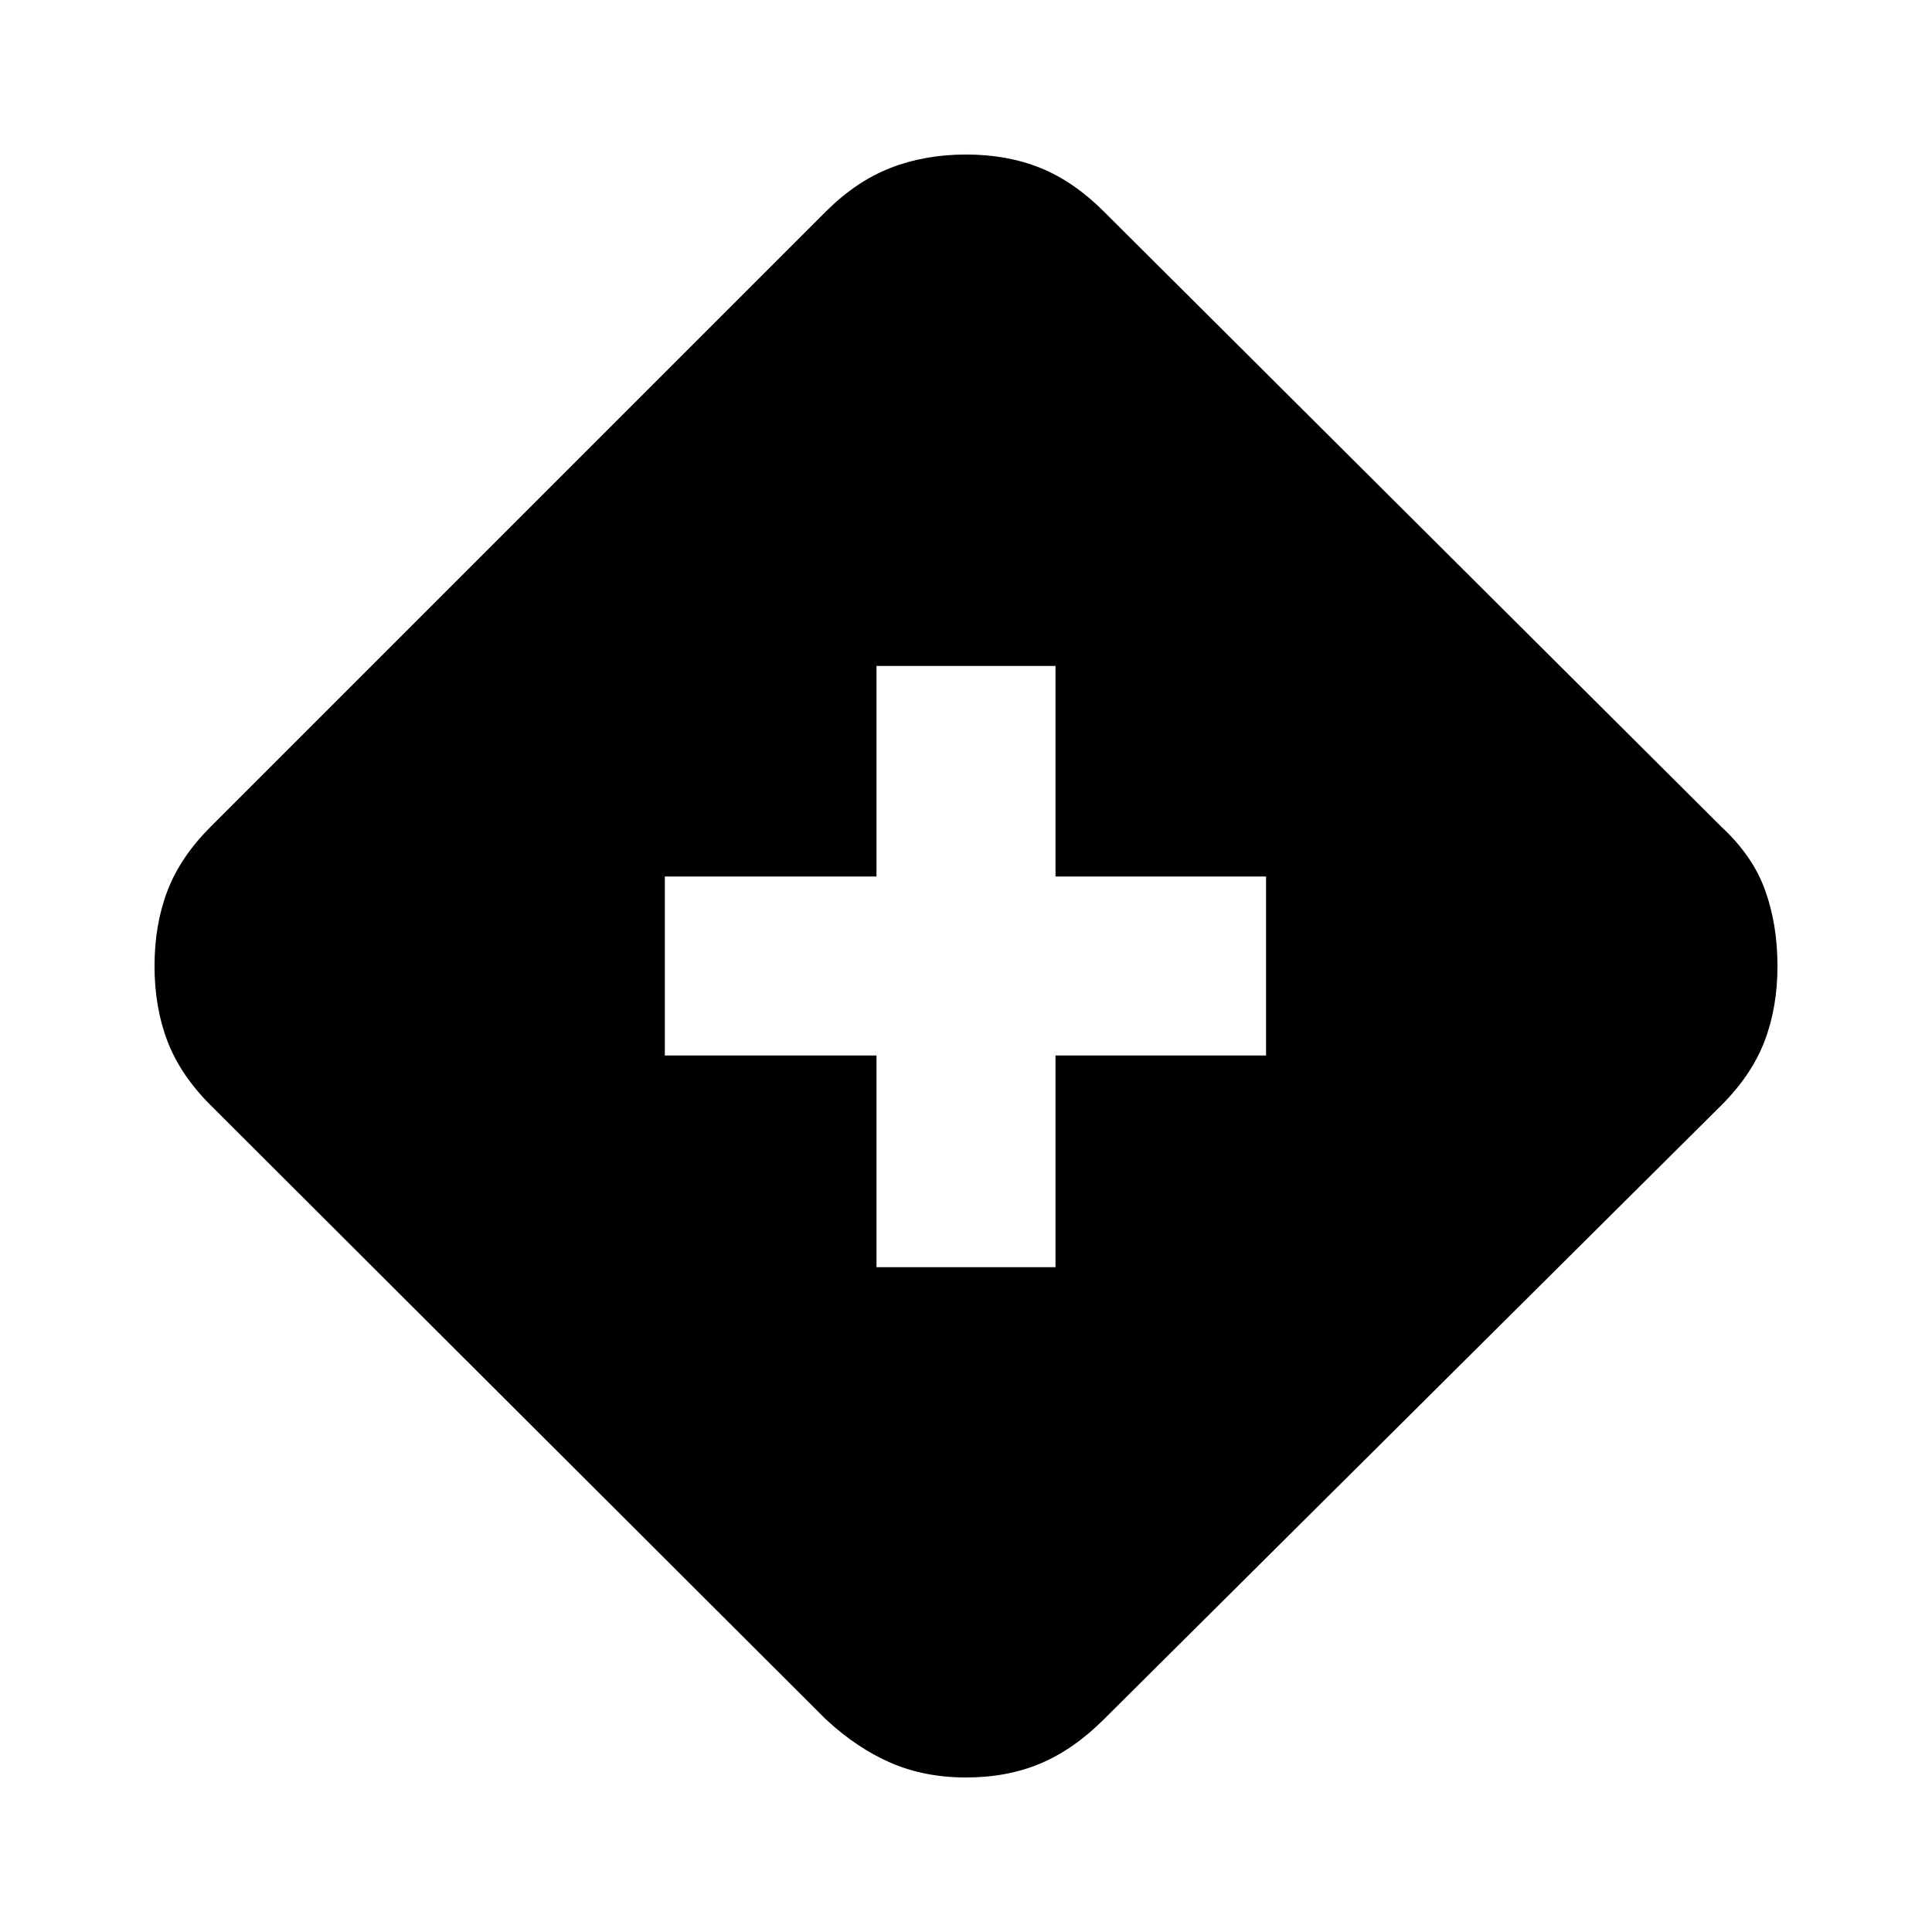 <svg xmlns="http://www.w3.org/2000/svg" height="20" viewBox="0 -960 960 960" width="20"><path d="M435.521-330.348h88.958v-105.173h104.608v-88.958H524.479v-104.608h-88.958v104.608H330.348v88.958h105.173v105.173ZM480-76.782q-20.522 0-37.327-7.26-16.804-7.262-32.326-21.653L104.565-410.912q-14.957-14.957-21.37-31.761-6.413-16.805-6.413-37.327t6.413-37.327q6.413-16.804 21.37-31.761L410.347-854.87q14.957-14.957 32.044-21.653 17.087-6.695 37.609-6.695 20.522 0 37.044 6.695 16.522 6.696 31.479 21.653l306.912 305.782q15.522 14.392 21.653 31.479 6.13 17.087 6.13 37.609 0 20.522-6.413 37.327-6.413 16.804-21.37 31.761L548.523-105.695q-14.957 14.957-31.479 21.935-16.522 6.978-37.044 6.978Z"/></svg>